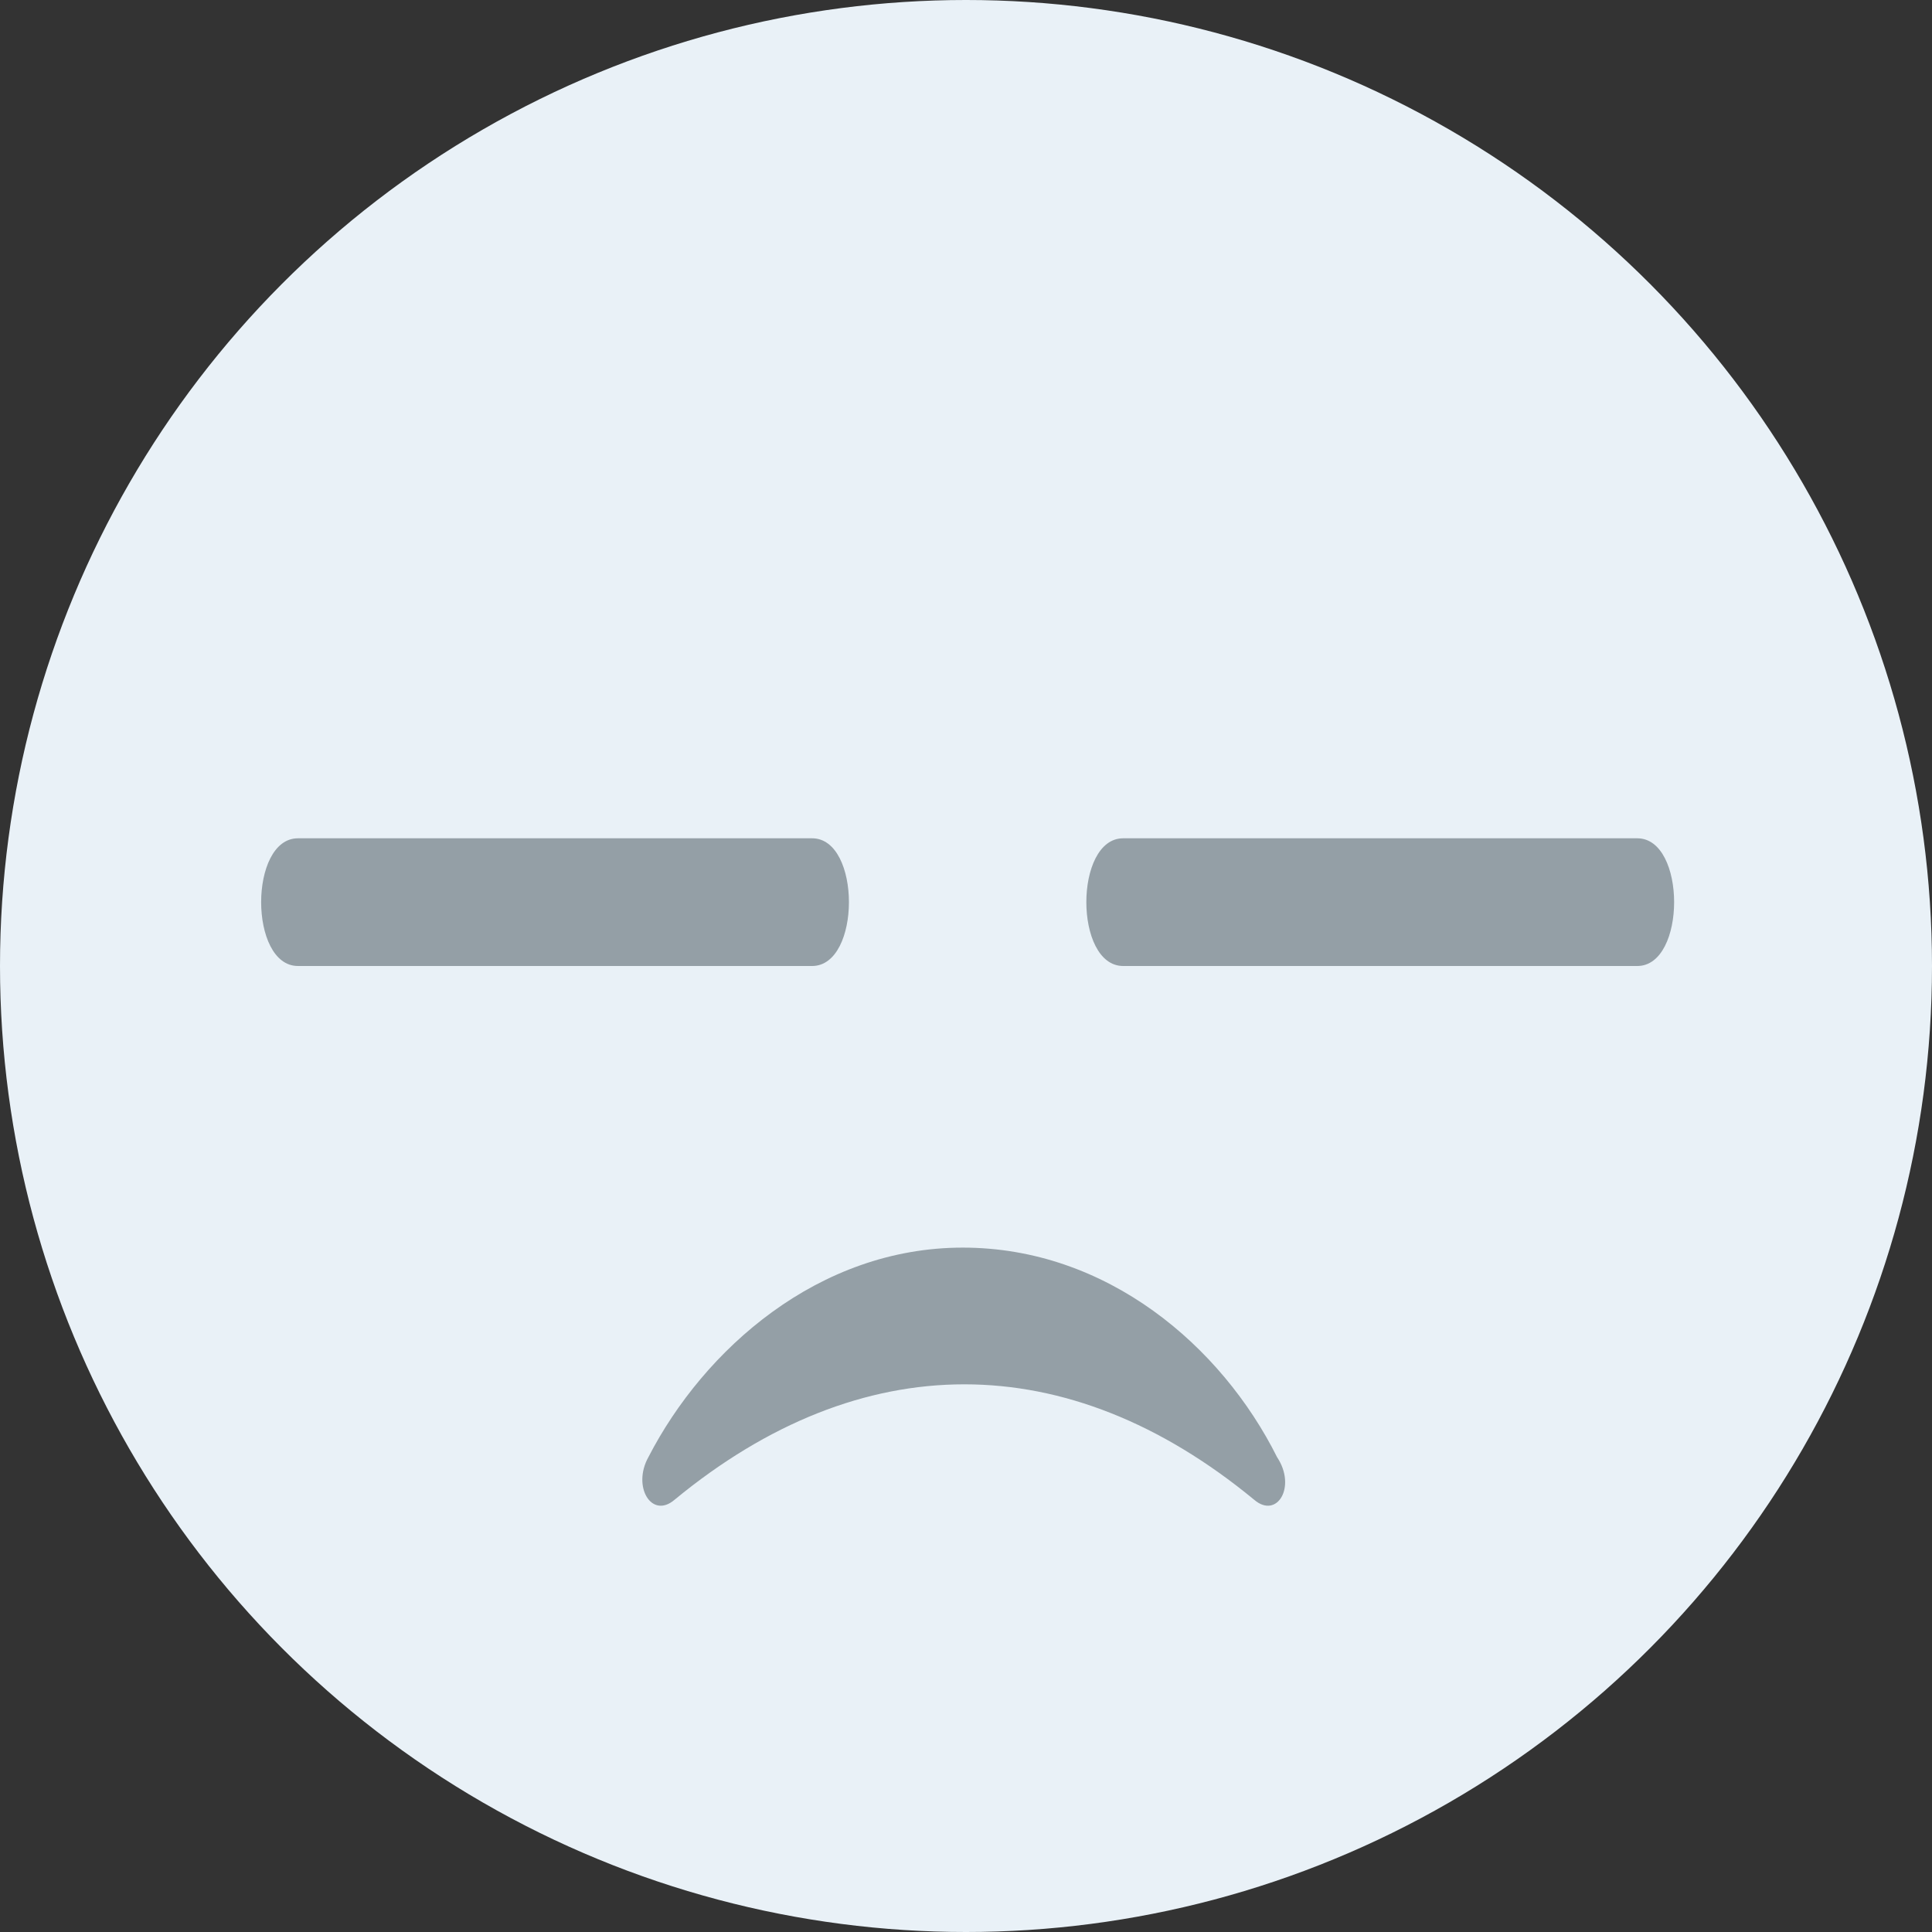 <?xml version="1.0" encoding="utf-8"?>
<!-- Generator: Adobe Illustrator 18.0.0, SVG Export Plug-In . SVG Version: 6.00 Build 0)  -->
<!DOCTYPE svg PUBLIC "-//W3C//DTD SVG 1.1//EN" "http://www.w3.org/Graphics/SVG/1.1/DTD/svg11.dtd">
<svg version="1.1" id="Layer_1" xmlns="http://www.w3.org/2000/svg" xmlns:xlink="http://www.w3.org/1999/xlink" x="0px" y="0px"
	 viewBox="0 0 59 59" enable-background="new 0 0 59 59" xml:space="preserve">
<rect x="0" y="0" width="59" height="59" fill="#333333" stroke="none"/>
<g>
	<circle fill="#E9F1F7" cx="29.5" cy="29.5" r="29.5"/>
	<path fill="#949FA6" d="M9.1,25.6h15.7c1.5,0,1.5,3.9,0,3.9H9.1C7.6,29.5,7.6,25.6,9.1,25.6z"/>
	<path fill="#949FA6" d="M34.3,25.6H50c1.5,0,1.5,3.9,0,3.9H34.3C32.8,29.5,32.8,25.6,34.3,25.6z"/>
	<path fill="#949FA6" d="M38.3,45.8c-5.7-4.7-12-4.7-17.7,0c-0.7,0.6-1.3-0.4-0.8-1.3c1.7-3.3,5.2-6.4,9.6-6.4c4.4,0,7.9,3,9.6,6.4
		C39.6,45.4,39,46.4,38.3,45.8z"/>
</g>
</svg>
